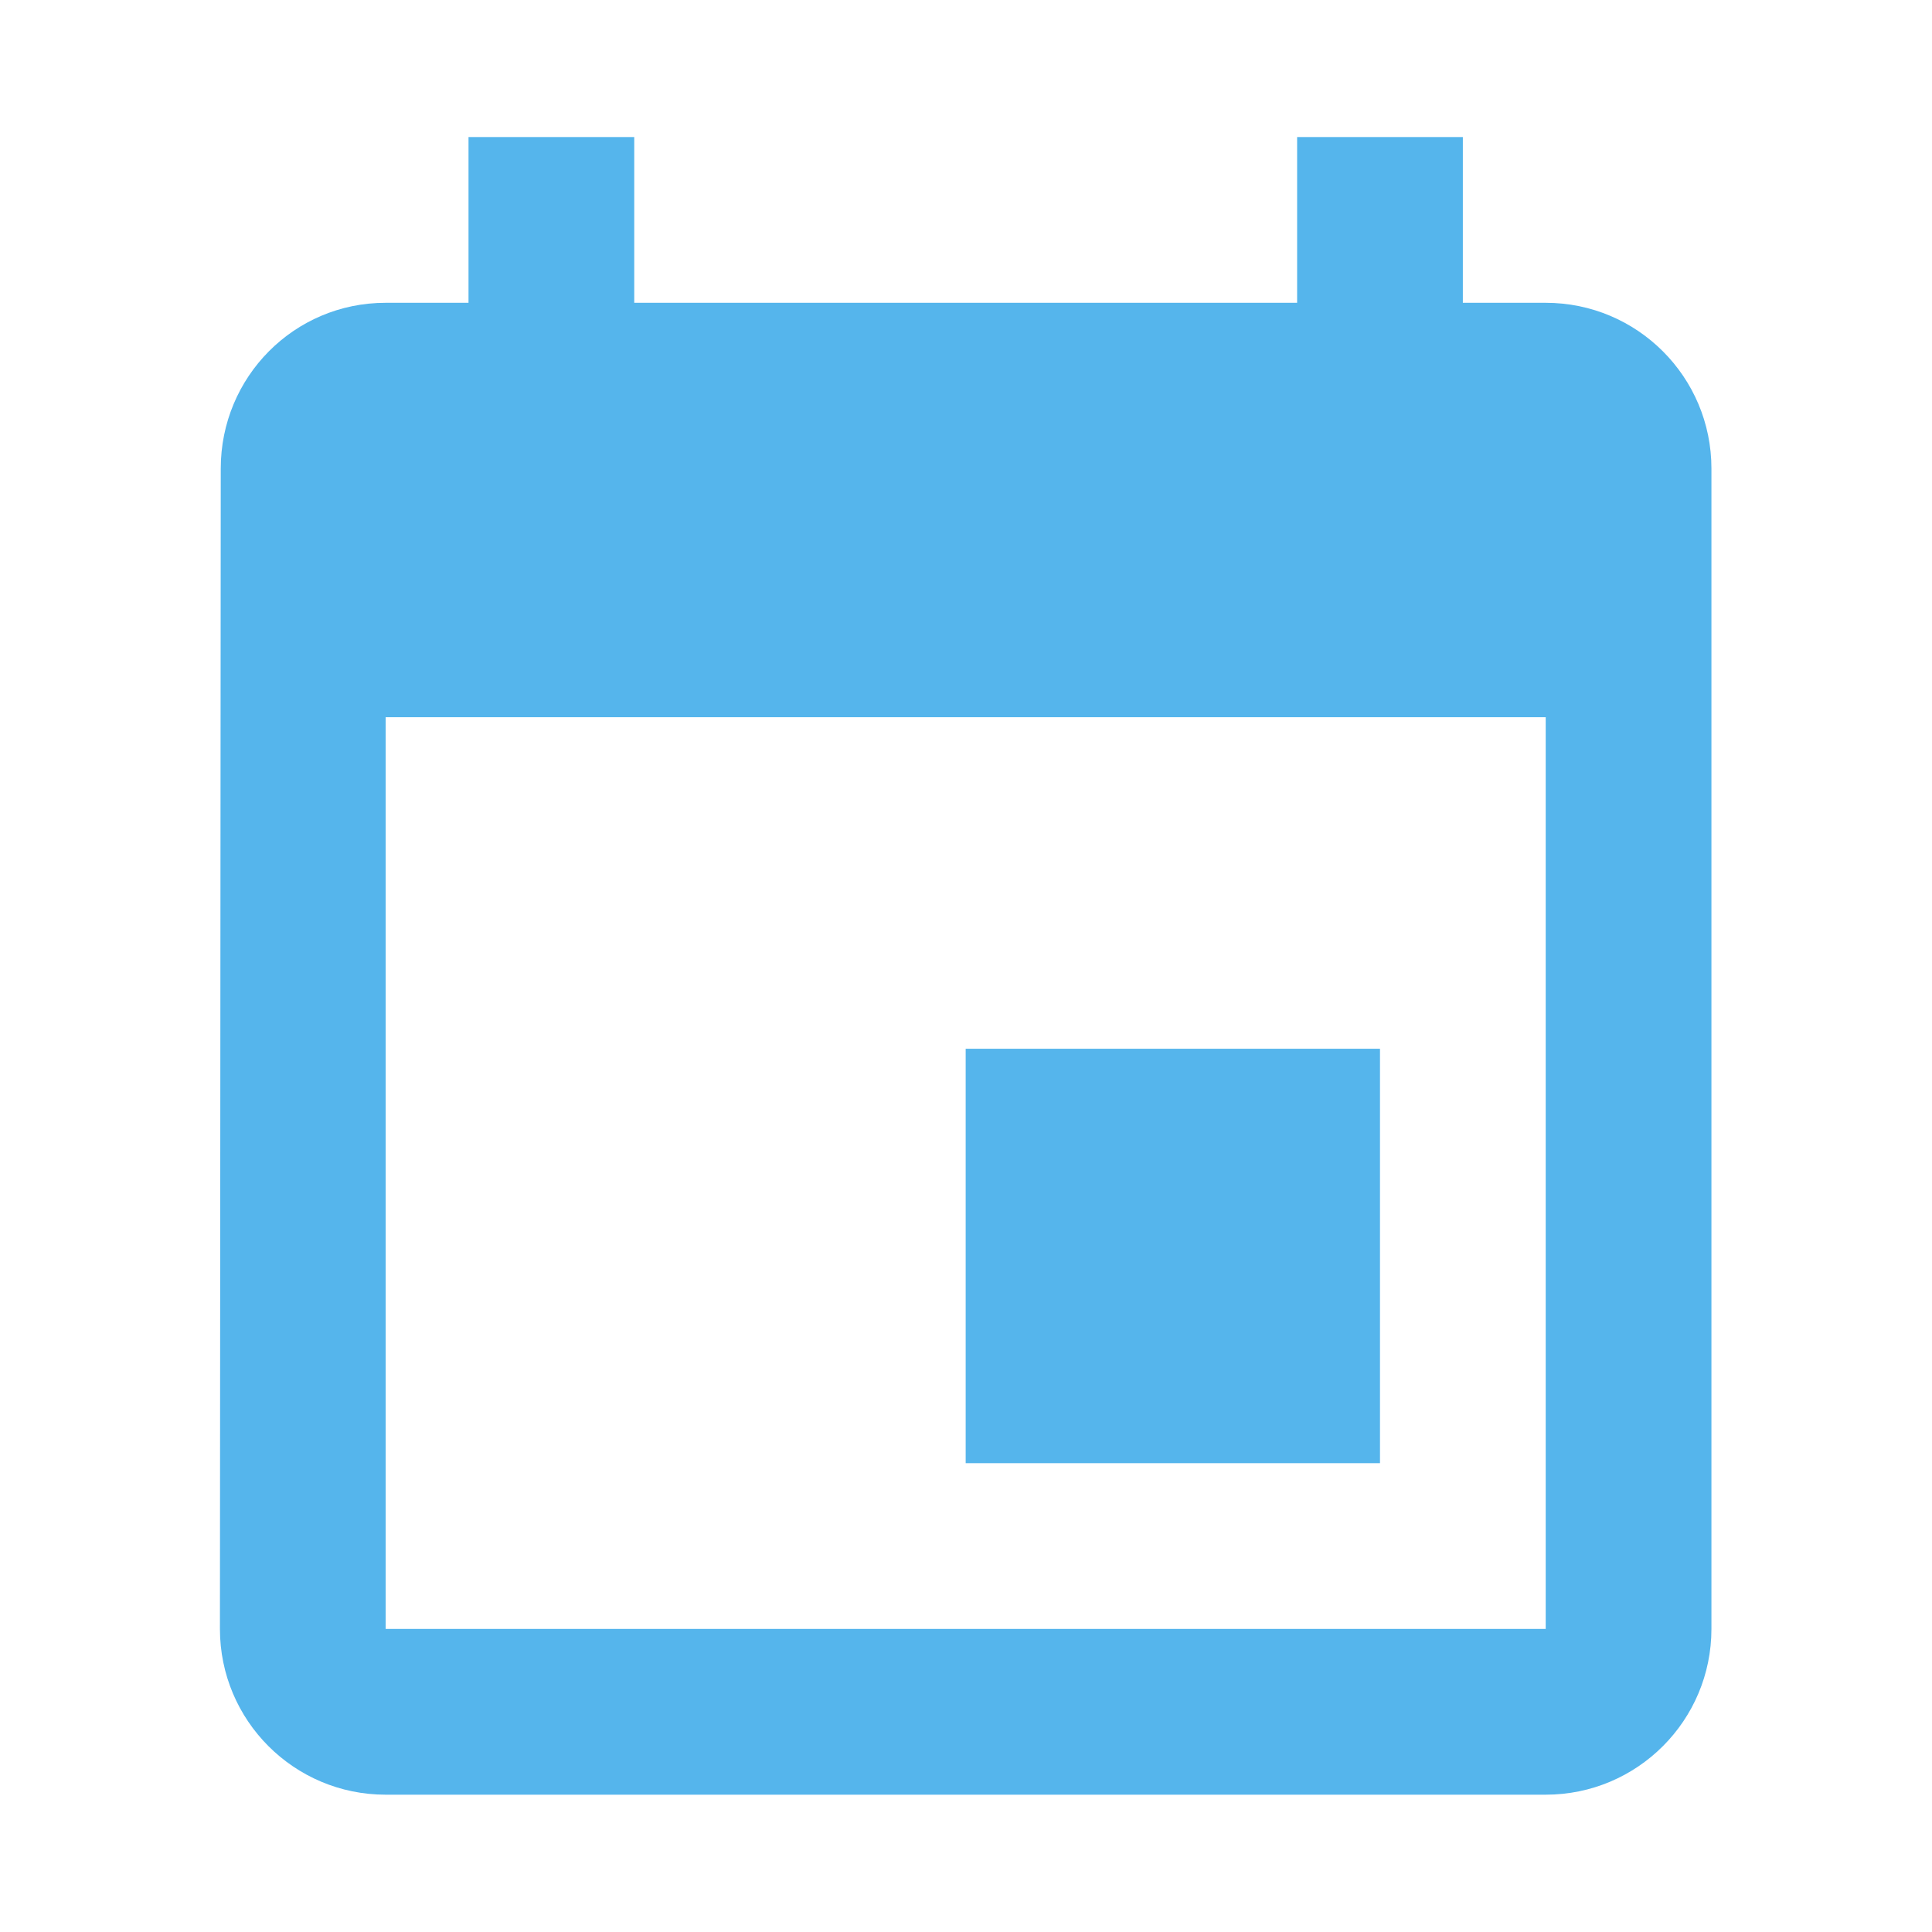 <svg xmlns="http://www.w3.org/2000/svg" width="375" viewBox="0 0 375 375" height="375" version="1.0"><defs><clipPath id="a"><path d="M 42.688 26.598 L 332.188 26.598 L 332.188 348.348 L 42.688 348.348 Z M 42.688 26.598"/></clipPath></defs><path fill="#FFF" d="M-37.5 -37.5H412.5V412.5H-37.5z"/><path fill="#FFF" d="M-37.5 -37.5H412.5V412.5H-37.5z"/><g clip-path="url(#a)"><path fill="#55B5EC" d="M 267.855 203.559 L 187.438 203.559 L 187.438 283.996 L 267.855 283.996 Z M 251.77 26.598 L 251.77 58.773 L 123.105 58.773 L 123.105 26.598 L 90.938 26.598 L 90.938 58.773 L 74.855 58.773 C 57.082 58.773 42.848 73.172 42.848 90.945 L 42.688 316.172 C 42.688 333.949 57.082 348.348 74.855 348.348 L 300.02 348.348 C 317.793 348.348 332.188 333.949 332.188 316.172 L 332.188 90.945 C 332.188 73.172 317.793 58.773 300.02 58.773 L 283.938 58.773 L 283.938 26.598 Z M 300.02 316.172 L 74.855 316.172 L 74.855 139.211 L 300.02 139.211 Z M 300.02 316.172"/></g></svg>